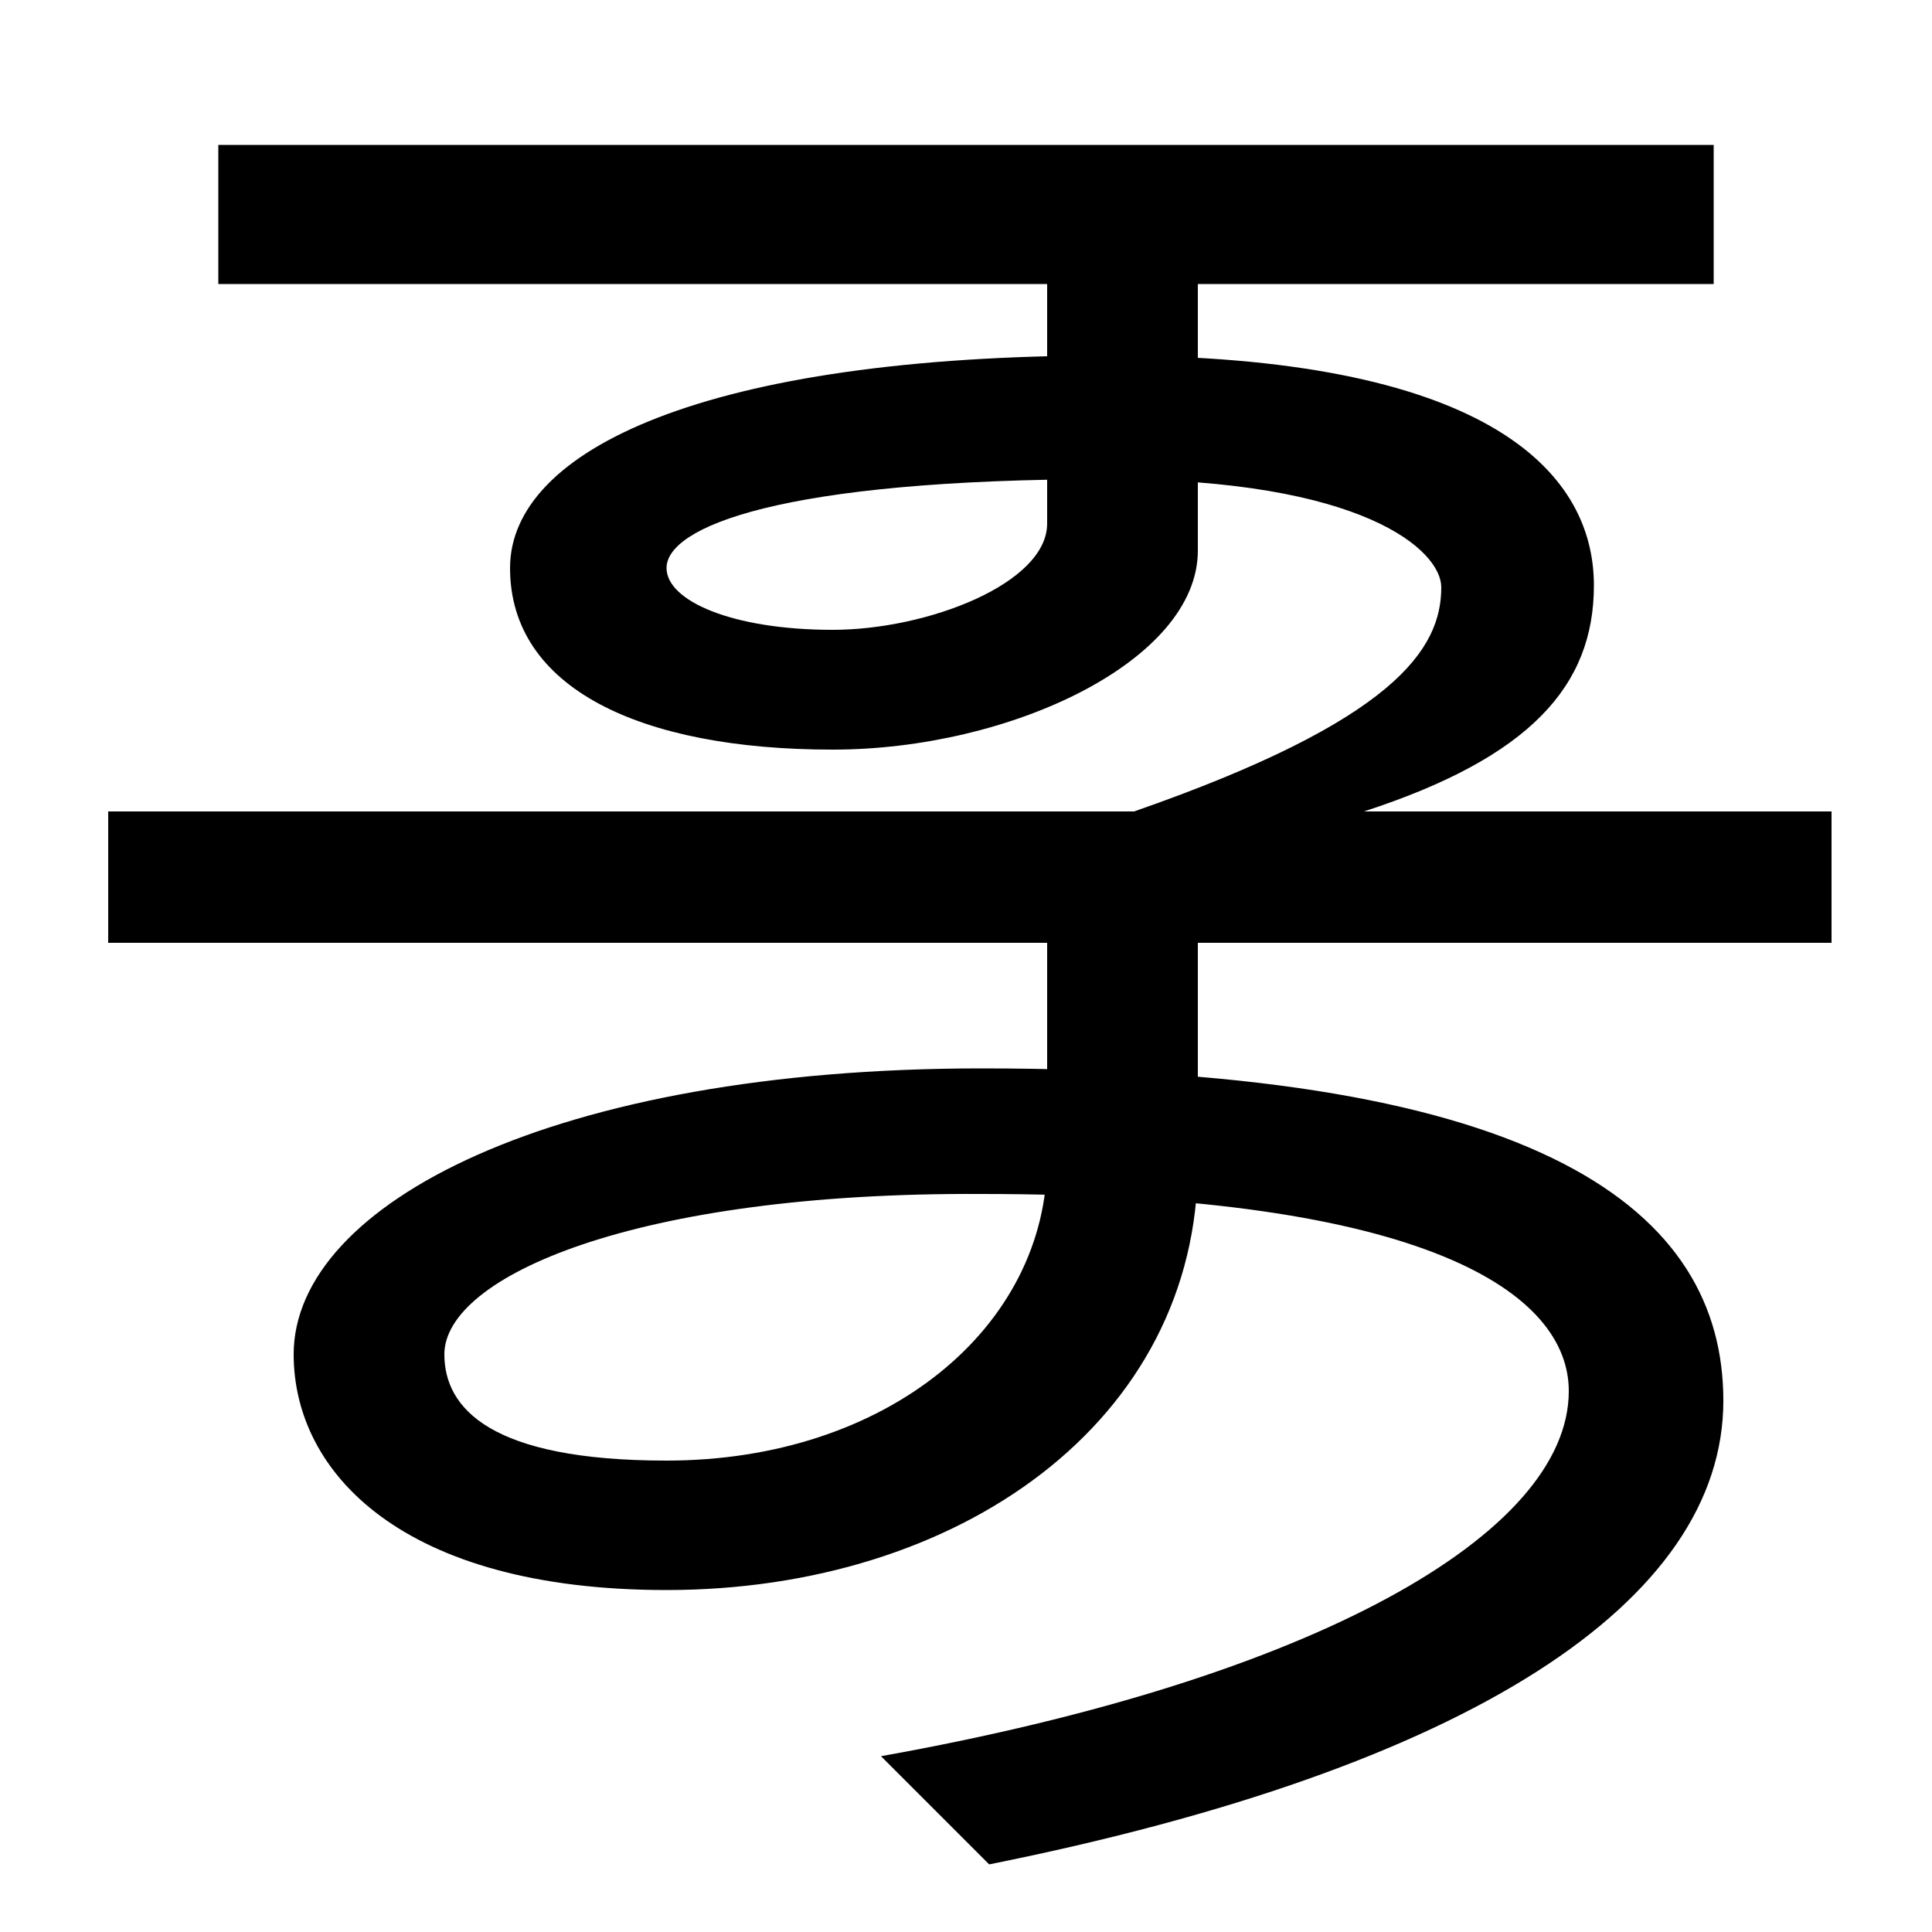 <svg xmlns="http://www.w3.org/2000/svg" width="1000" height="1000"><path d="M587 460H706C792 488 825 525 825 577C825 638 766 696 574 696C365 696 264 647 264 586C264 524 331 492 431 492C523 492 620 538 620 595V733H542V609C542 578 480 554 431 554C379 554 345 569 345 586C345 607 403 632 574 632C706 632 746 595 746 576C746 544 722 507 587 460ZM113 733H887V805H113ZM456 -29 512 -85C761 -35 892 51 892 155C892 253 799 327 508 327C287 327 152 257 152 179C152 118 208 57 345 57C496 57 620 144 620 278V392H948V460H56V392H542V280C542 193 459 124 345 124C254 124 230 151 230 179C230 219 328 263 508 262C740 262 812 210 812 160C812 86 680 11 456 -29Z" transform="translate(0, 880) scale(1,-1)" /></svg>